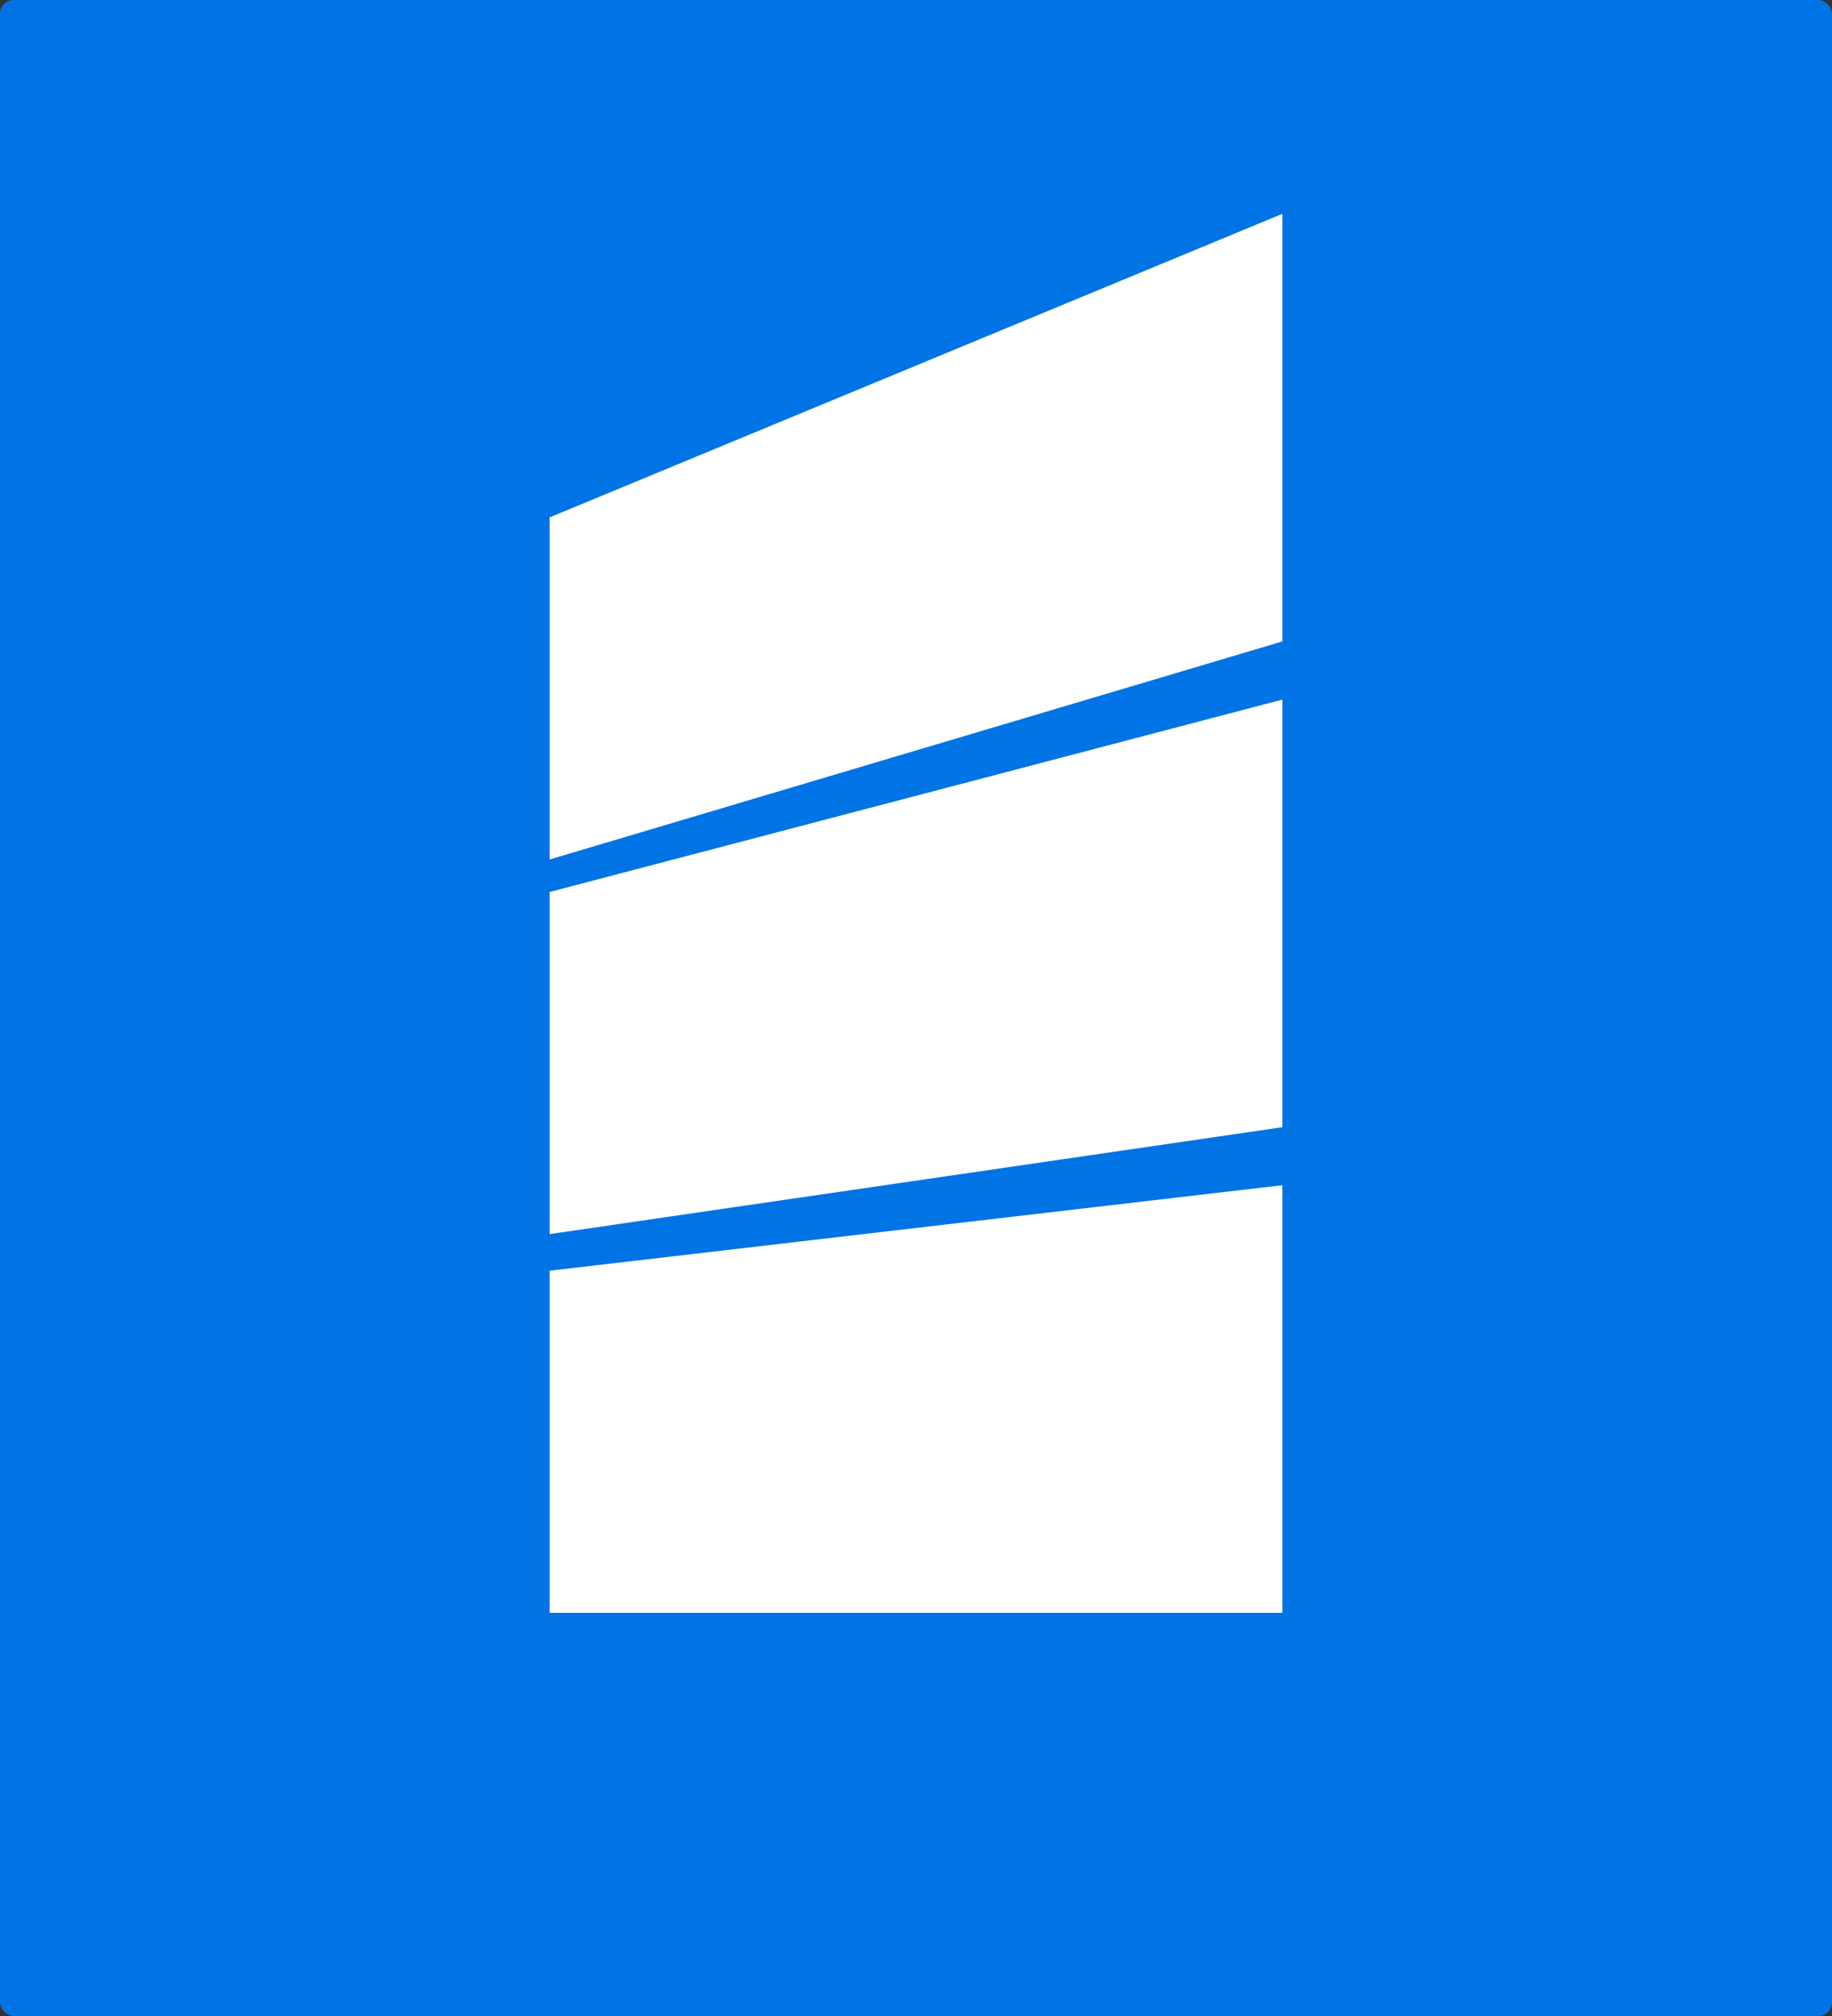 <?xml version="1.0" encoding="UTF-8" standalone="no"?>
<!-- Created with Inkscape (http://www.inkscape.org/) -->

<svg
   xmlns:dc="http://purl.org/dc/elements/1.1/"
   xmlns:cc="http://creativecommons.org/ns#"
   xmlns:rdf="http://www.w3.org/1999/02/22-rdf-syntax-ns#"
   xmlns:svg="http://www.w3.org/2000/svg"
   xmlns="http://www.w3.org/2000/svg"
   xmlns:sodipodi="http://sodipodi.sourceforge.net/DTD/sodipodi-0.dtd"
   xmlns:inkscape="http://www.inkscape.org/namespaces/inkscape"
   width="100"
   height="110"
   id="svg2"
   version="1.1"
   inkscape:version="0.48.5 r10040"
   sodipodi:docname="logo_100.svg">
  <rect width="100%" height="100%" fill="#333333" stroke="none"/>
  <defs
     id="defs4" />
  <sodipodi:namedview
     id="base"
     pagecolor="#ffffff"
     bordercolor="#666666"
     borderopacity="1.0"
     inkscape:pageopacity="0.0"
     inkscape:pageshadow="2"
     inkscape:zoom="1.979899"
     inkscape:cx="177.28687"
     inkscape:cy="36.24182"
     inkscape:document-units="px"
     inkscape:current-layer="layer1"
     showgrid="false"
     inkscape:window-width="1366"
     inkscape:window-height="705"
     inkscape:window-x="-8"
     inkscape:window-y="-8"
     inkscape:window-maximized="1" />
  <g
     inkscape:label="Layer 1"
     inkscape:groupmode="layer"
     id="layer1"
     transform="translate(0,-942.362)">
    <rect
       style="fill:#0074e4;fill-opacity:1;stroke:none"
       id="rect3820"
       width="100"
       height="110"
       x="0"
       y="942.362"
       rx="0.747" />
    <path
       style="fill:#ffffff;fill-opacity:1;stroke:none"
       d="m 30,970.593 0,18.666 40,-11.899 0,-23.332 z"
       id="rect2988"
       inkscape:connector-curvature="0"
       sodipodi:nodetypes="ccccc" />
    <path
       style="fill:#ffffff;fill-opacity:1;stroke:none"
       d="m 30,991.033 0,18.666 40,-5.833 0,-23.332 z"
       id="rect2988-1"
       inkscape:connector-curvature="0"
       sodipodi:nodetypes="ccccc" />
    <path
       style="fill:#ffffff;fill-opacity:1;stroke:none"
       d="m 30,1011.697 0,18.666 40,0 0,-23.332 z"
       id="rect2988-1-4"
       inkscape:connector-curvature="0"
       sodipodi:nodetypes="ccccc" />
  </g>
</svg>
